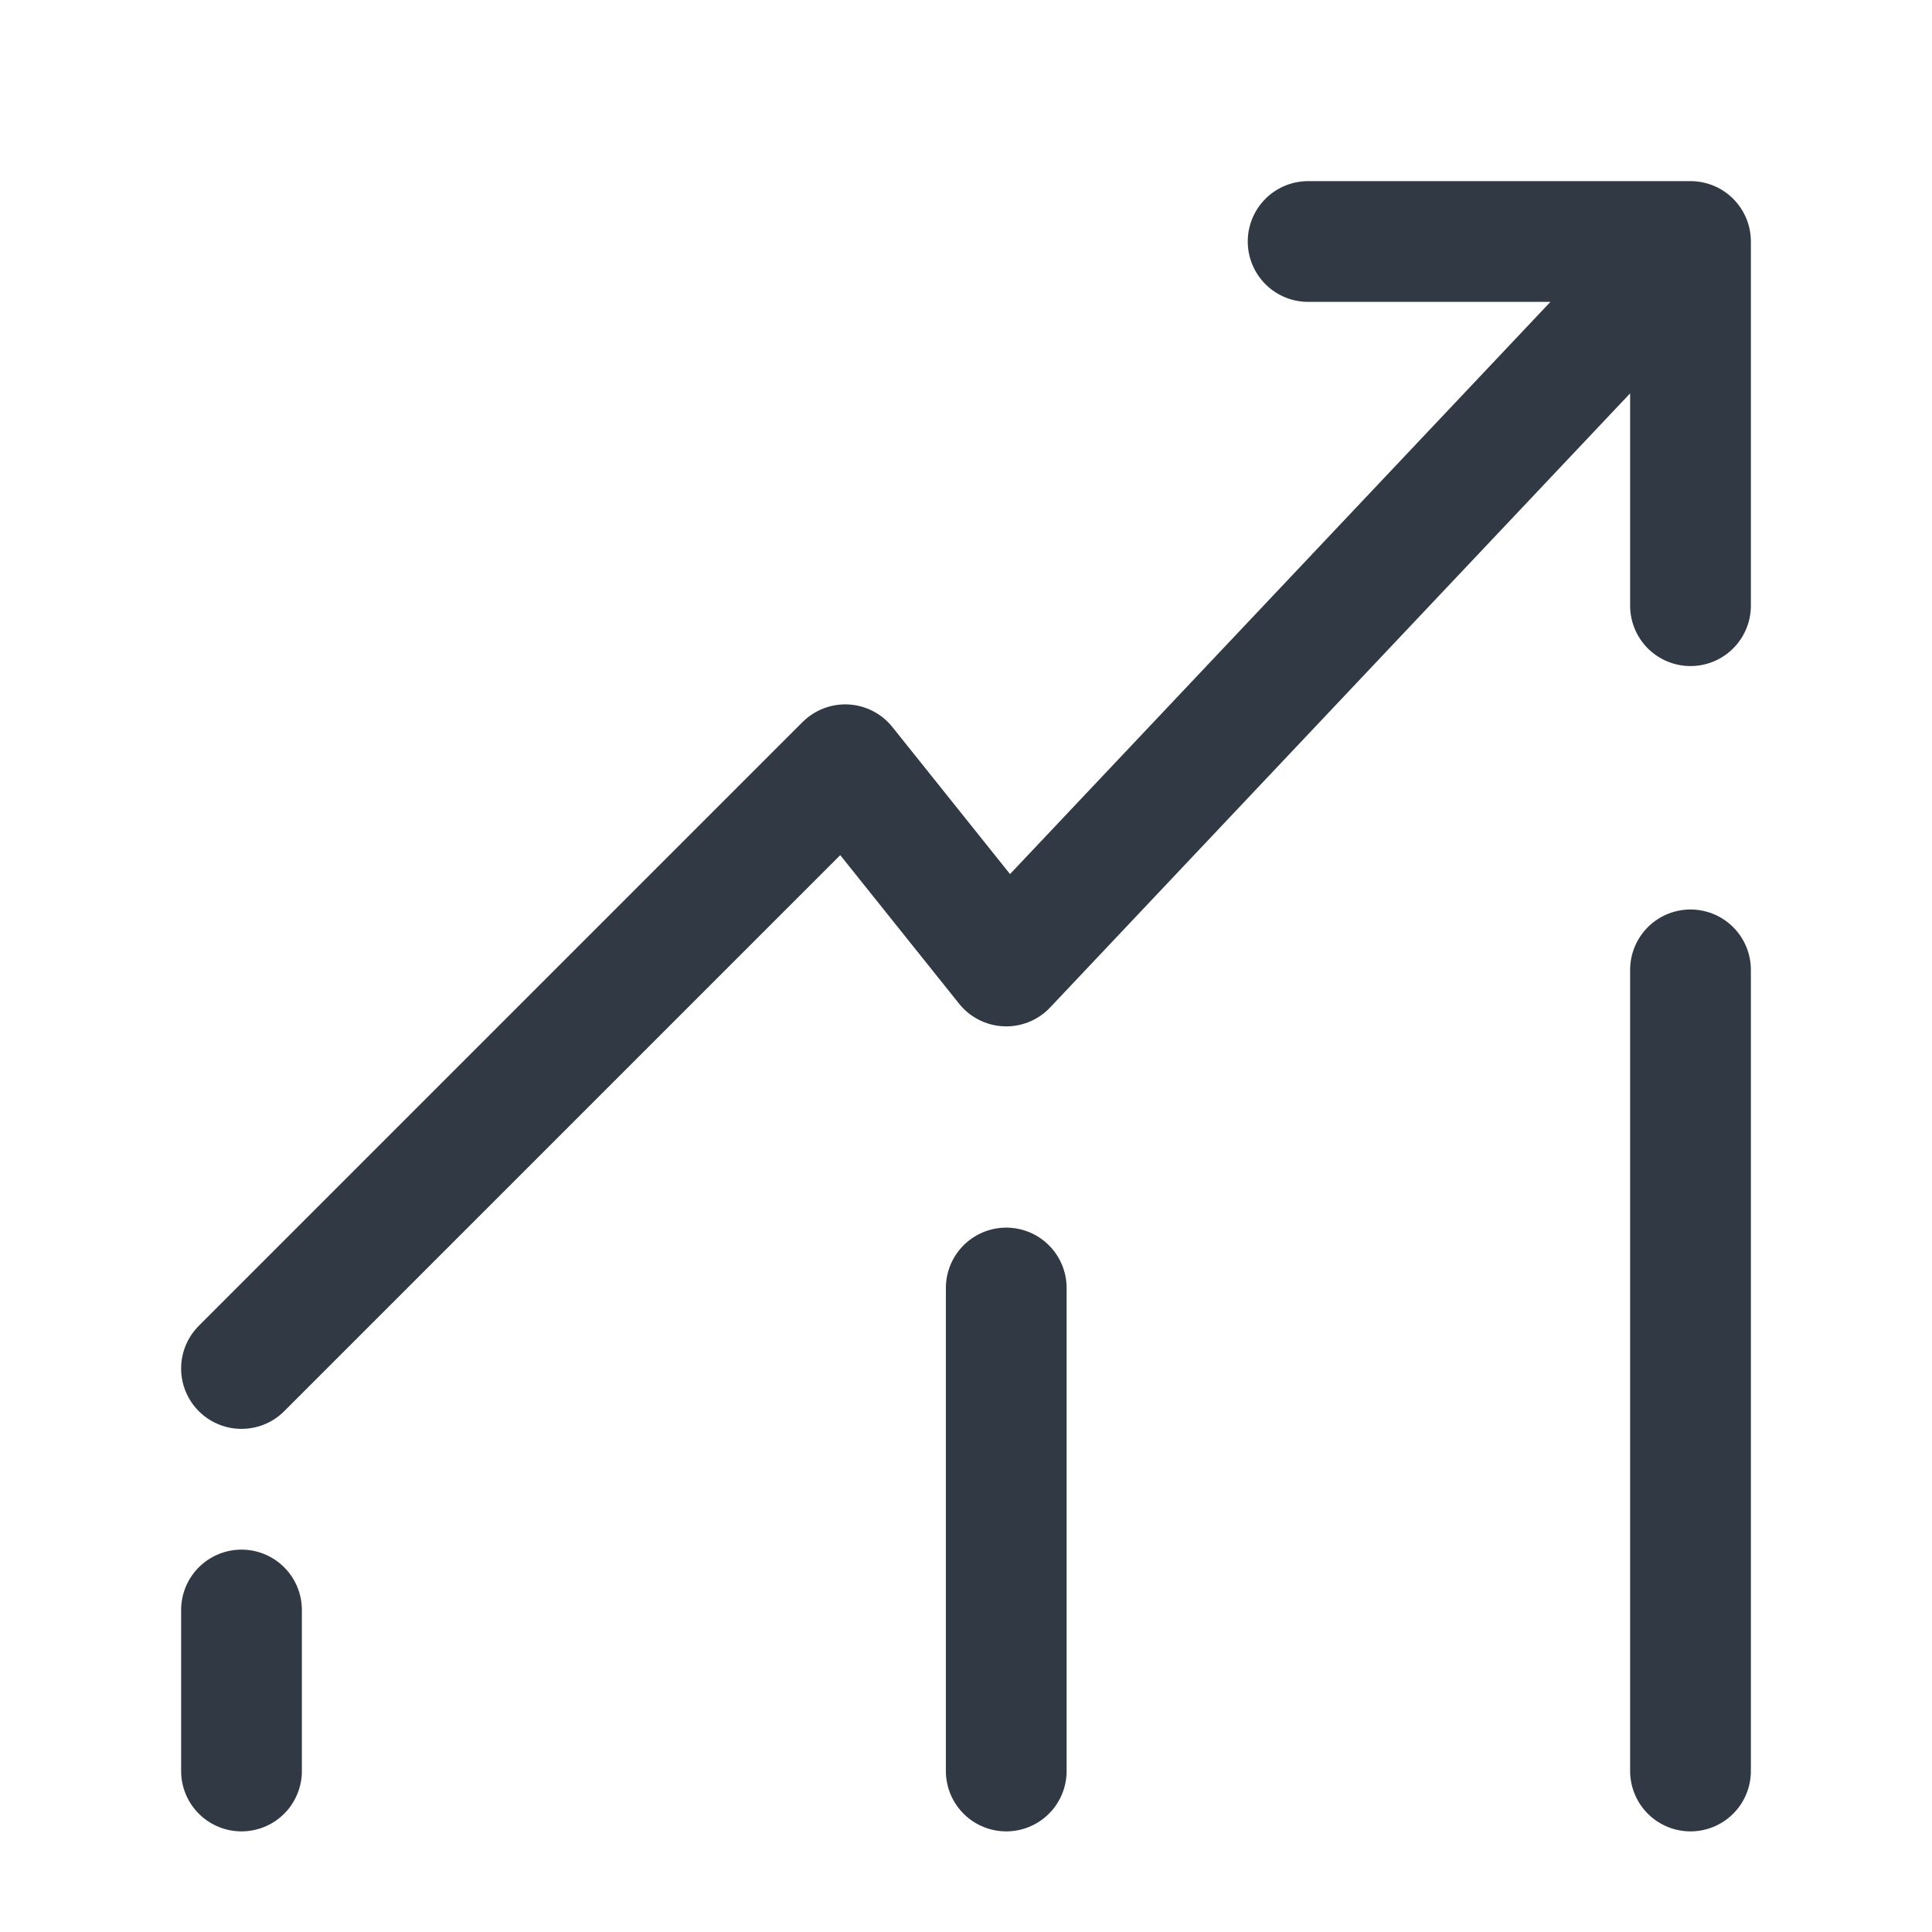 <svg width="24" height="24" viewBox="0 0 24 24" fill="none" xmlns="http://www.w3.org/2000/svg">
<path d="M3 17L10.5 9.5L12.5 12L21 3M21 3V7.524M21 3H16.25M3 20V22M12.5 16V22M21 12.048V22" stroke="#313944" stroke-width="1.5" stroke-linecap="round" stroke-linejoin="round"/>
</svg>

